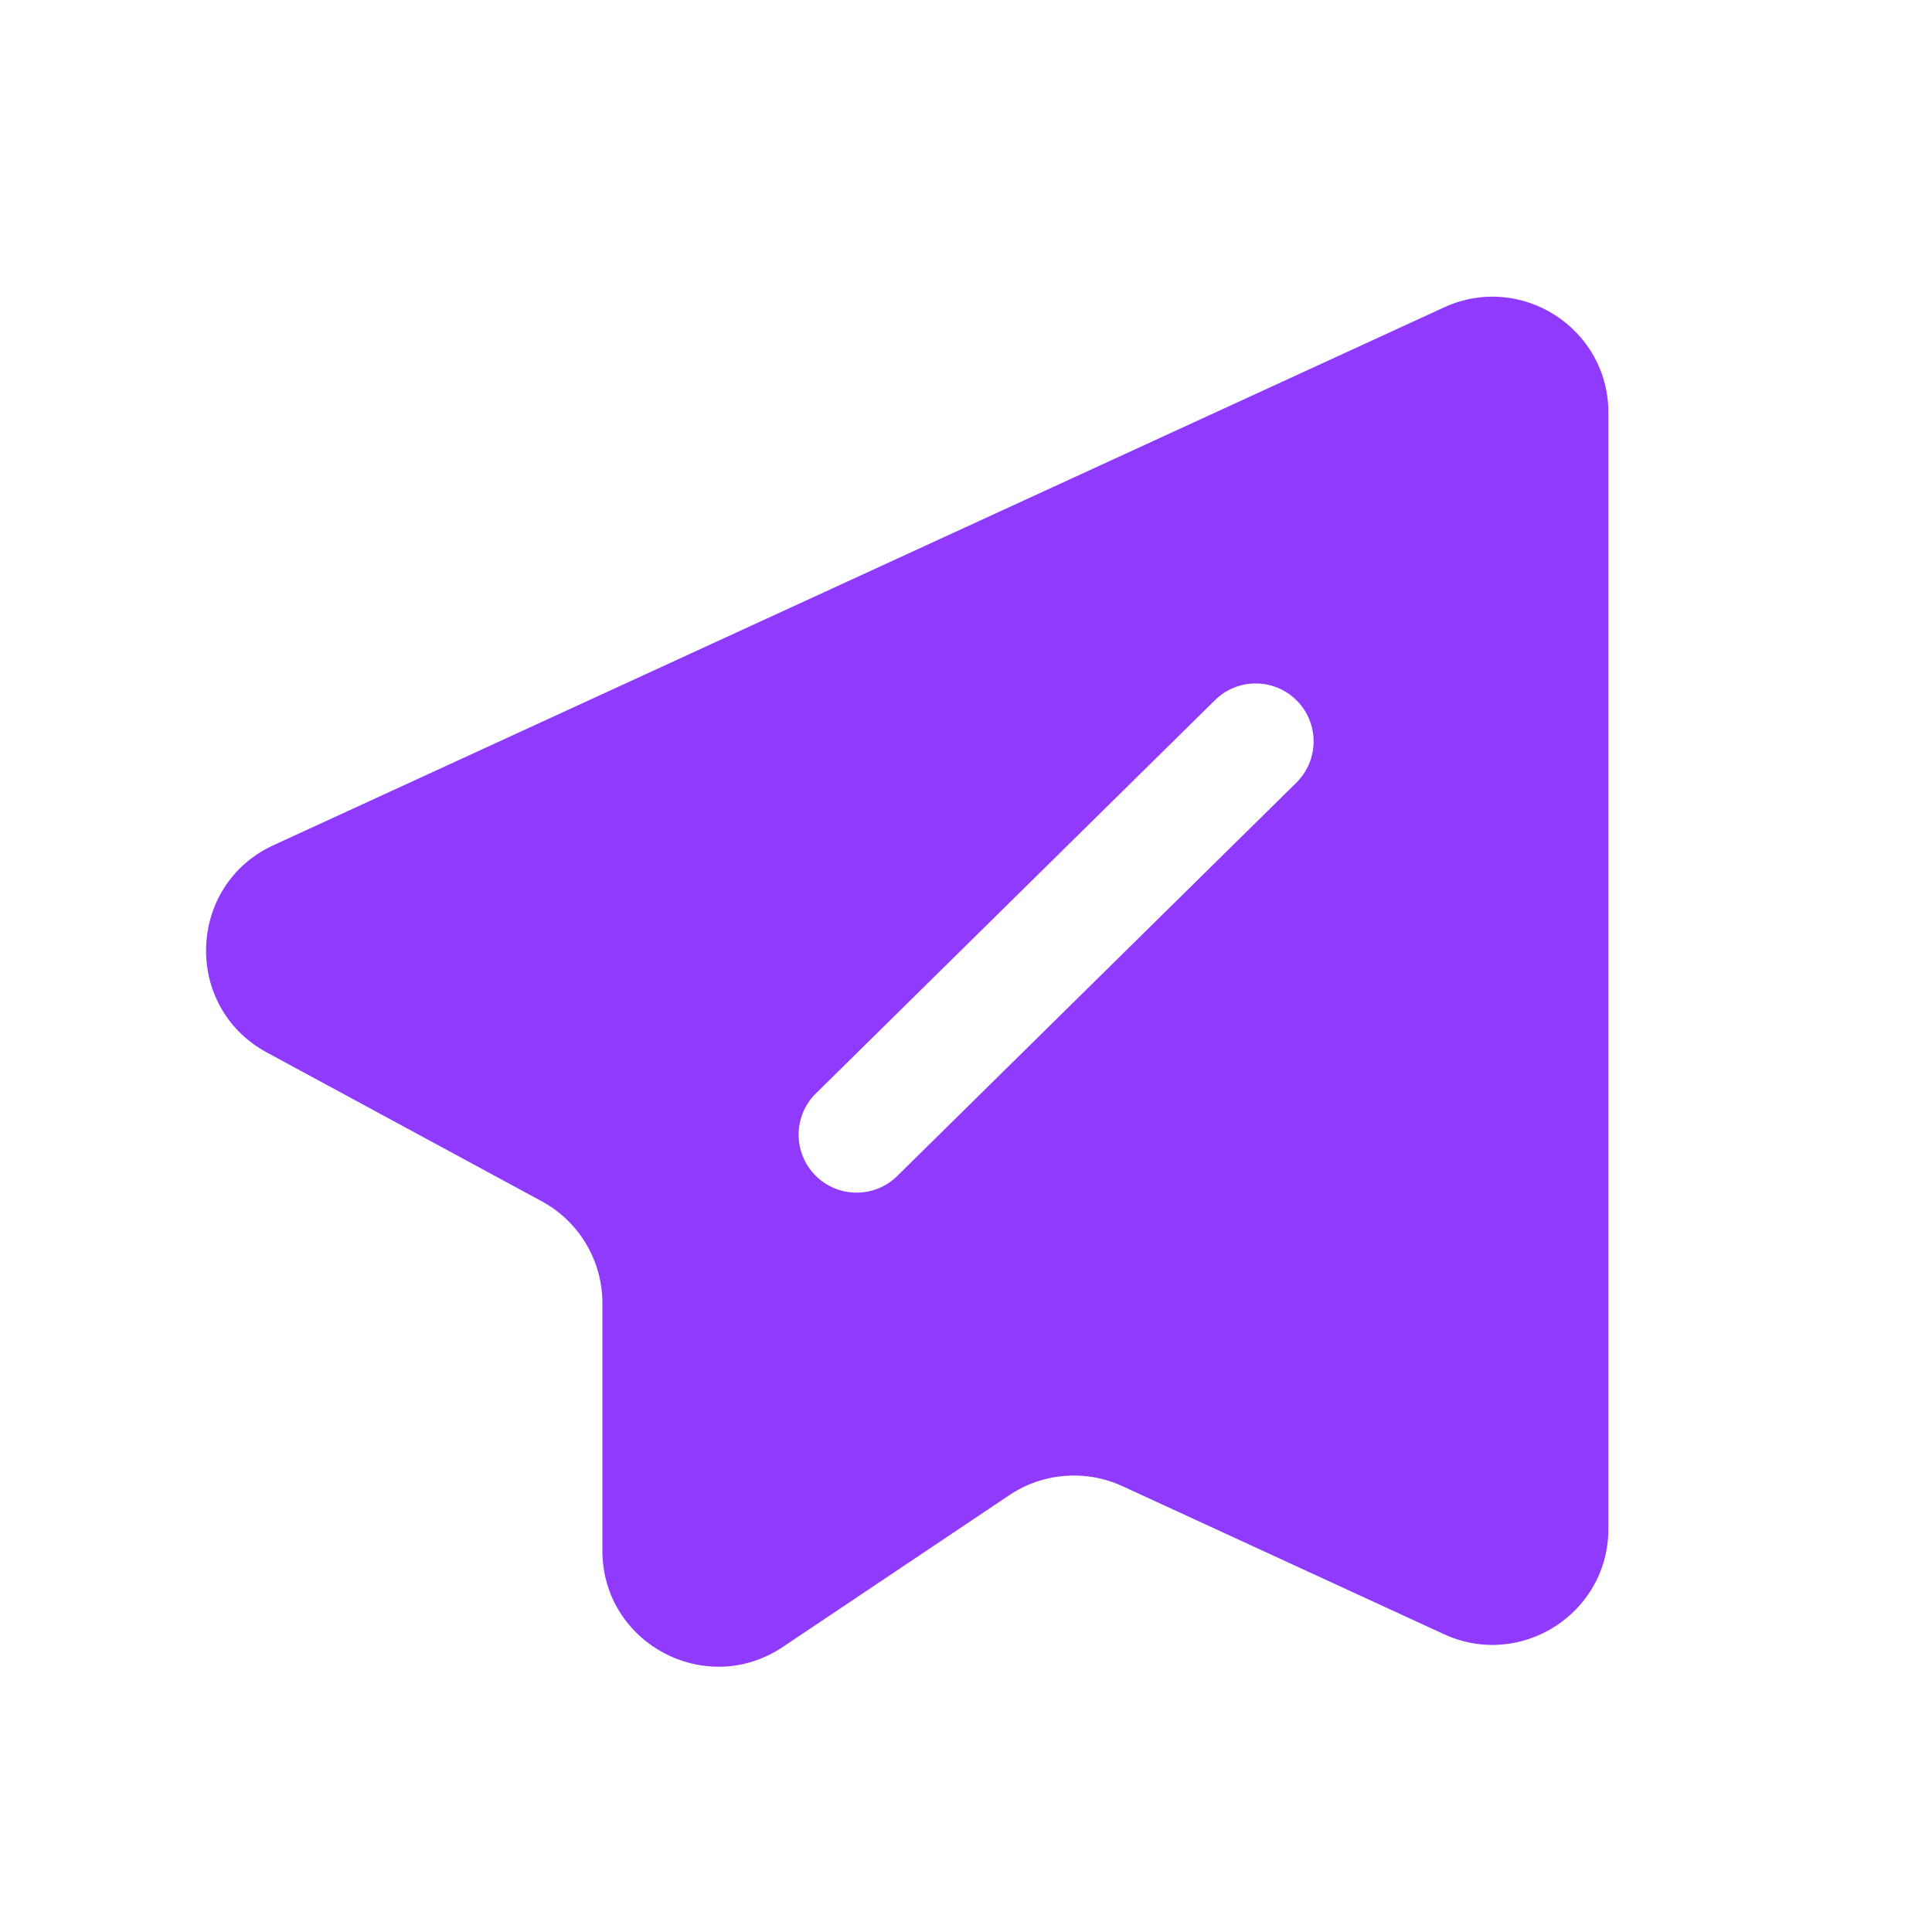 <svg width="40" height="40" viewBox="0 0 40 40" fill="none" xmlns="http://www.w3.org/2000/svg">
    <path fill-rule="evenodd" clip-rule="evenodd" d="M29.898 6.364L5.664 17.498C3.867 18.324 3.784 20.848 5.524 21.79L11.214 24.87C11.989 25.289 12.472 26.099 12.472 26.98V32.104C12.472 34.023 14.613 35.166 16.208 34.098L20.898 30.955C21.592 30.49 22.479 30.42 23.238 30.769L29.896 33.834C31.486 34.566 33.3 33.404 33.3 31.654V8.544C33.3 6.795 31.488 5.633 29.898 6.364ZM16.892 22.638C16.42 23.103 16.415 23.863 16.88 24.335C17.345 24.807 18.105 24.812 18.577 24.347L26.839 16.205C27.311 15.74 27.317 14.98 26.852 14.508C26.387 14.036 25.627 14.03 25.155 14.496L16.892 22.638Z" fill="#903AFE"/>
</svg>
